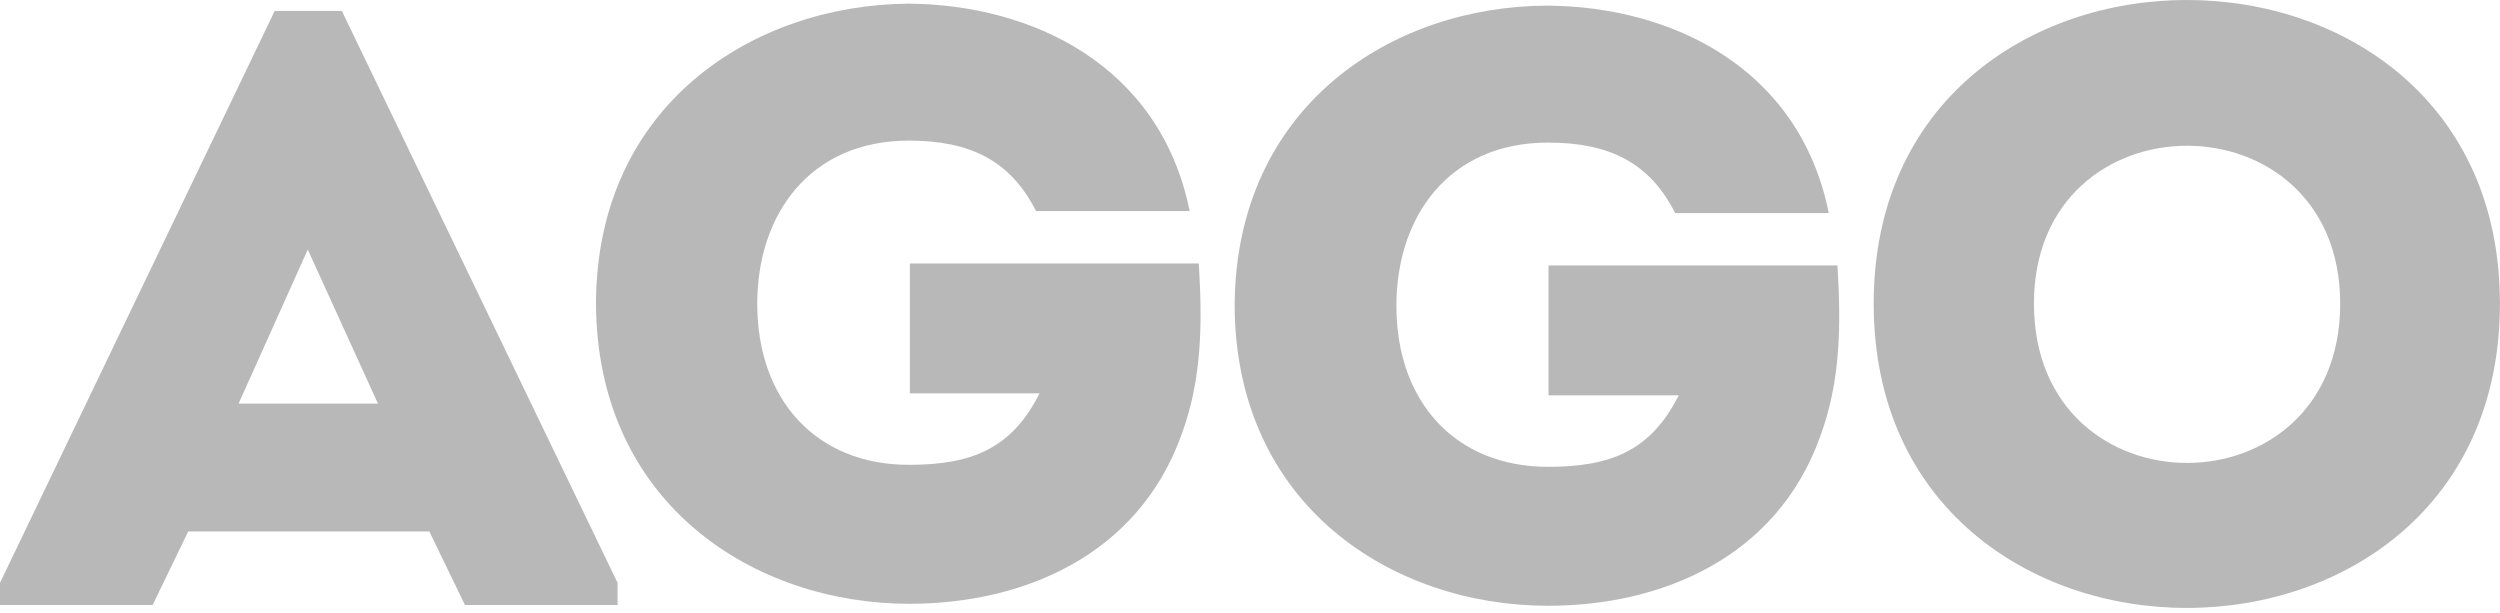 <svg width="102" height="25" viewBox="0 0 102 25" fill="none" xmlns="http://www.w3.org/2000/svg">
<path d="M12.557 10.182L9.734 16.468H15.421L12.557 10.182ZM17.517 21.685H7.679L6.227 24.684H0V23.78L11.208 0.445H13.947L25.197 23.78V24.684H18.97L17.517 21.685Z" fill="#B8B8B8"/>
<path d="M37.081 0.149C42.104 0.19 47.334 2.655 48.538 8.612H42.27C41.232 6.558 39.592 5.737 37.081 5.737C33.054 5.737 30.896 8.736 30.896 12.392C30.896 16.336 33.324 18.965 37.081 18.965C39.654 18.965 41.273 18.308 42.415 16.049H37.122V10.749H48.911C49.056 13.132 49.056 15.432 48.206 17.733C46.421 22.704 41.688 24.635 37.102 24.635C30.771 24.635 24.358 20.568 24.316 12.392C24.337 4.258 30.75 0.19 37.081 0.149Z" fill="#B8B8B8"/>
<path d="M63.158 0.23C68.181 0.272 73.411 2.737 74.615 8.694H68.347C67.309 6.639 65.67 5.818 63.158 5.818C59.132 5.818 56.973 8.817 56.973 12.473C56.973 16.417 59.401 19.046 63.158 19.046C65.732 19.046 67.351 18.389 68.492 16.13H63.179V10.83H74.968C75.113 13.213 75.113 15.513 74.262 17.814C72.477 22.785 67.745 24.716 63.158 24.716C56.828 24.716 50.415 20.649 50.373 12.473C50.415 4.298 56.828 0.23 63.158 0.23Z" fill="#B8B8B8"/>
<path d="M95.48 12.386C95.48 3.8 82.985 3.8 82.985 12.386C82.985 21.055 95.48 21.055 95.48 12.386ZM76.447 12.386C76.447 -4.129 101.997 -4.129 101.997 12.386C101.997 28.943 76.447 28.943 76.447 12.386Z" fill="#B8B8B8"/>
</svg>
